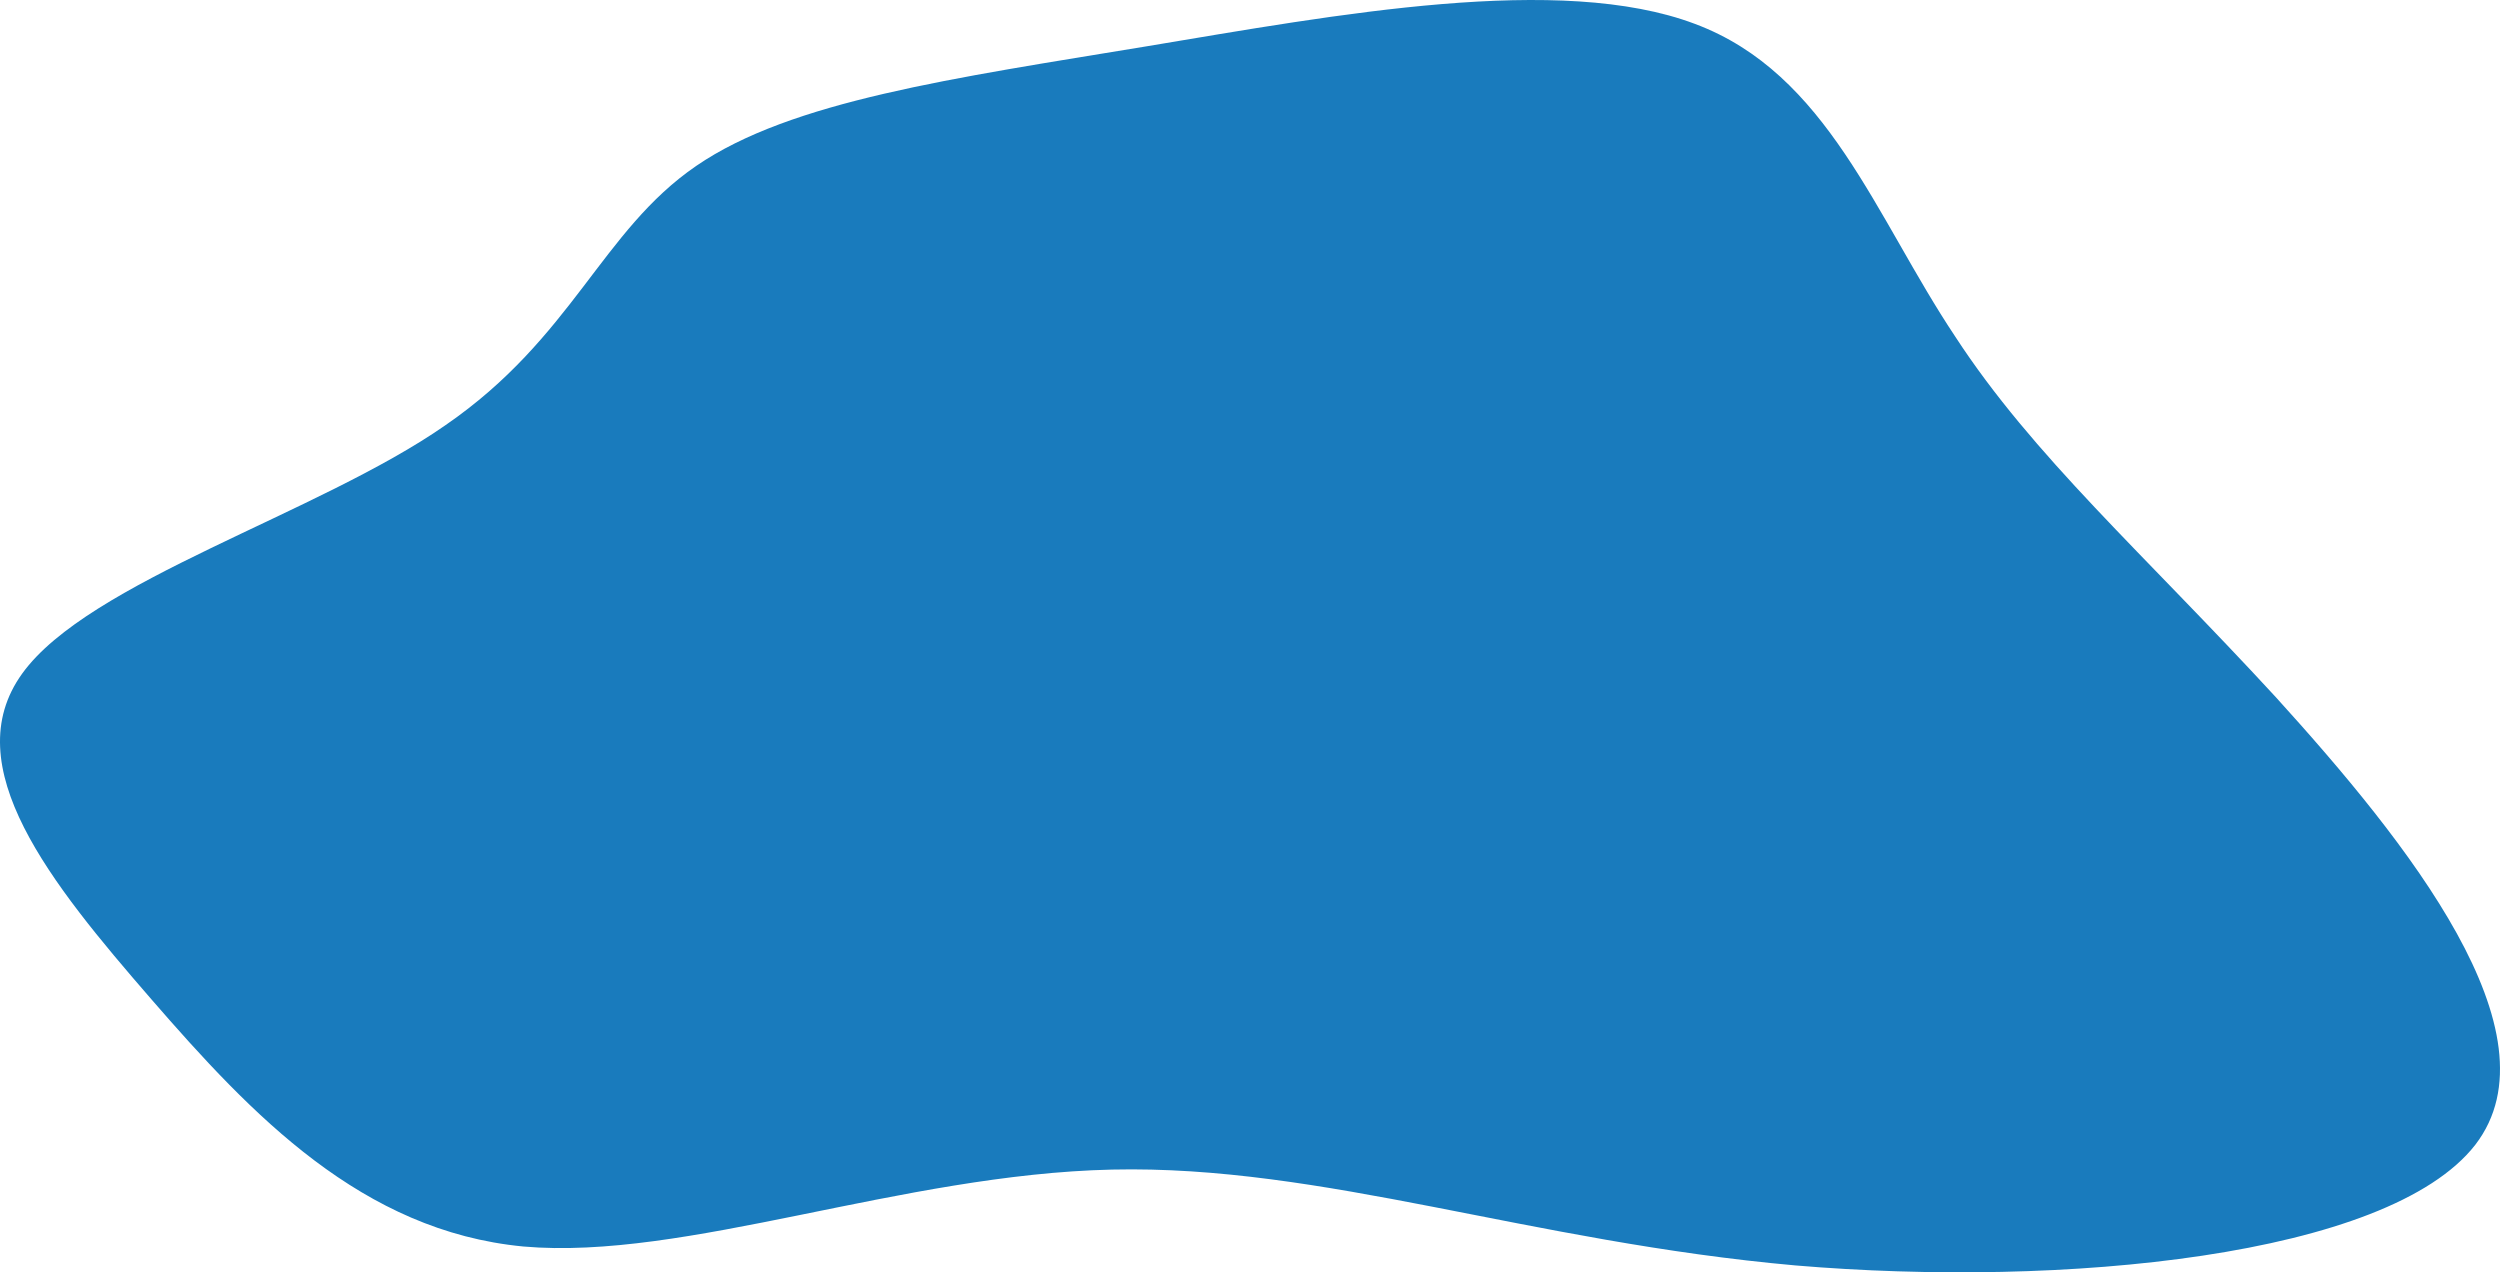 <svg width="448" height="228" viewBox="0 0 448 228" fill="none" xmlns="http://www.w3.org/2000/svg">
<path d="M303.735 4.282C327.554 13.19 336.06 38.853 350.351 60.275C364.302 81.696 384.037 99.088 407.855 124.963C431.333 150.839 458.894 185.198 443.582 205.135C427.93 225.283 369.406 230.798 321.769 226.768C274.133 222.526 237.045 208.74 199.276 209.589C161.507 210.437 122.718 225.92 93.796 223.375C64.873 220.617 45.138 199.832 27.105 179.047C9.071 158.262 -7.942 137.265 3.967 120.721C15.876 104.178 57.047 92.089 79.845 76.182C102.642 60.487 107.746 41.398 124.759 29.733C141.772 18.068 170.694 14.038 205.401 8.312C239.767 2.585 279.577 -4.838 303.735 4.282Z" fill="#197BBD"/>
</svg>
